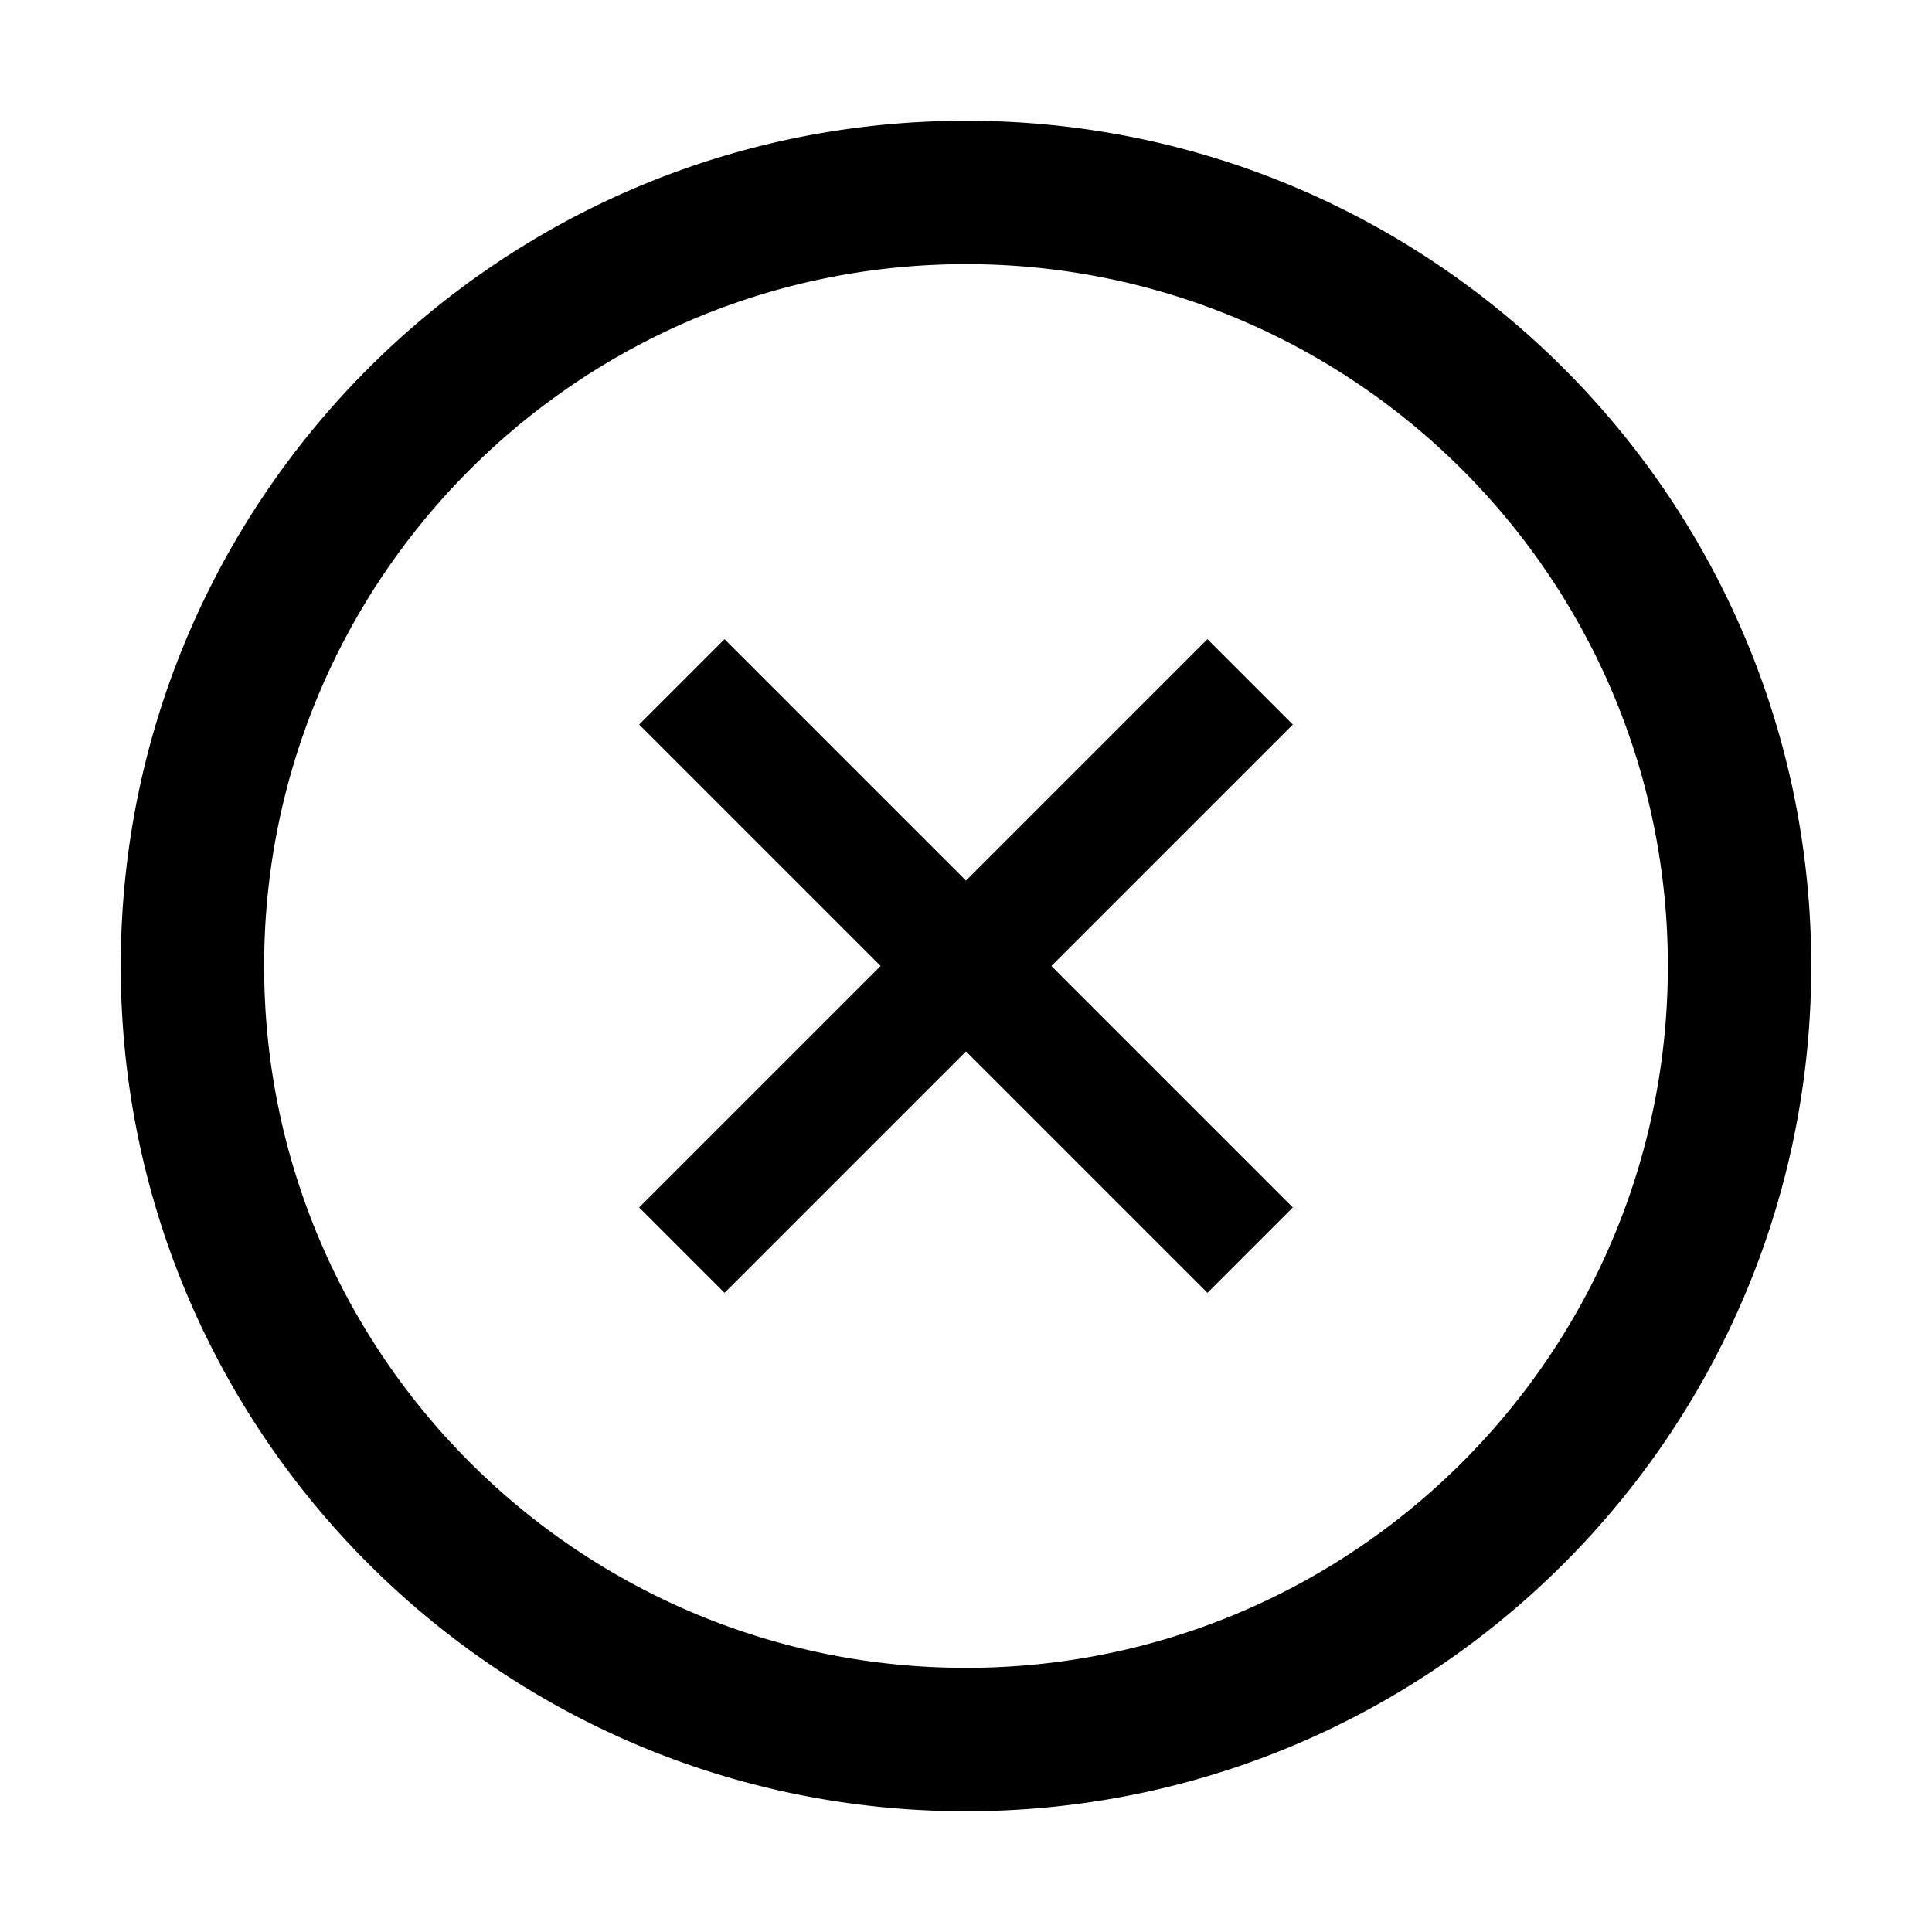 <svg xmlns="http://www.w3.org/2000/svg" viewBox="0 0 1024 1024" fill="currentColor" fill-rule="evenodd" width="20" height="20"><path d="M512 64c247.4 0 448 200.6 448 448S759.4 960 512 960 64 759.4 64 512 264.6 64 512 64zm0 76c-205.4 0-372 166.6-372 372s166.6 372 372 372 372-166.6 372-372-166.6-372-372-372zm128.013 198.826c.023.007.042.018.083.059l45.02 45.019c.04.04.05.06.058.083a.118.118 0 010 .07c-.007.022-.018.041-.059.082L557.254 512l127.861 127.862a.268.268 0 01.05.06l.009.023a.118.118 0 010 .07c-.007.022-.018.041-.059.082l-45.019 45.02c-.04.04-.06.05-.083.058a.118.118 0 01-.07 0c-.022-.007-.041-.018-.082-.059L512 557.254 384.14 685.115c-.042.041-.06.052-.084.059a.118.118 0 01-.07 0c-.022-.007-.041-.018-.082-.059l-45.02-45.019a.199.199 0 01-.058-.083.118.118 0 010-.07c.007-.022.018-.041.059-.082L466.745 512l-127.86-127.86a.268.268 0 01-.05-.061l-.009-.023a.118.118 0 010-.07c.007-.022.018-.041.059-.082l45.019-45.02c.04-.04.06-.05.083-.058a.118.118 0 01.07 0c.022.007.041.018.082.059L512 466.745l127.862-127.86c.04-.041.06-.052.083-.059a.118.118 0 01.07 0z"/></svg>